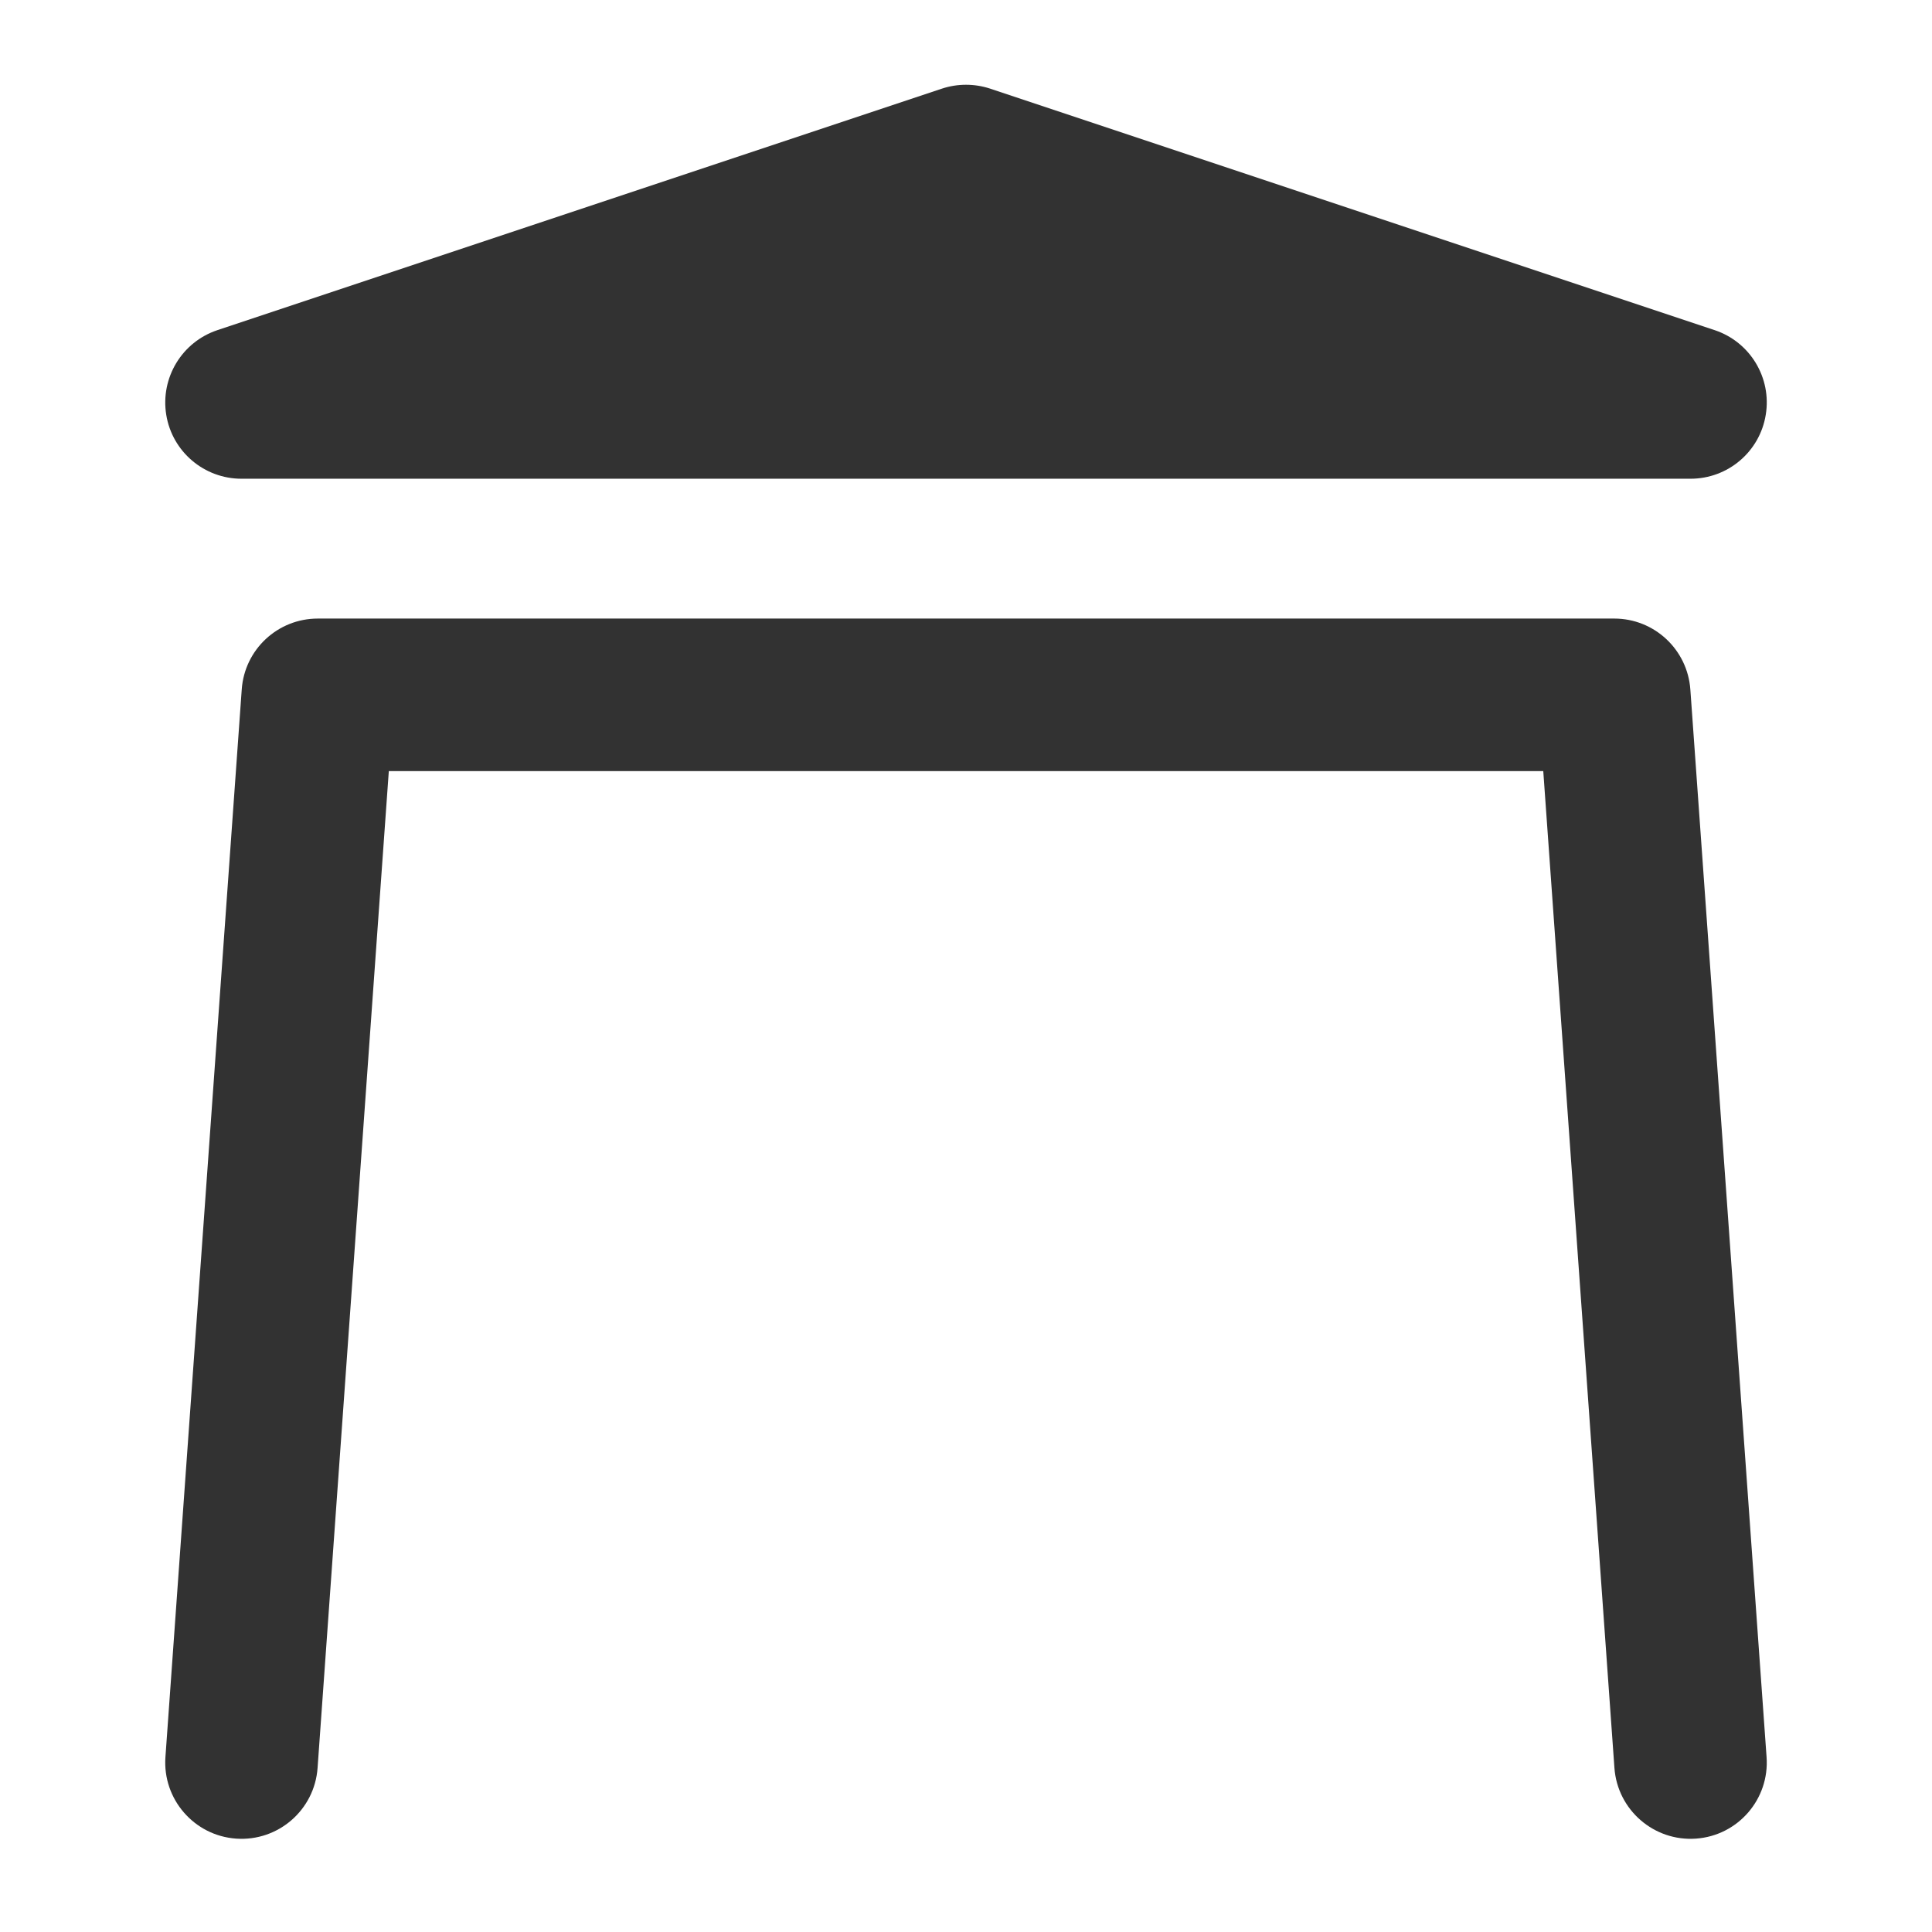 <svg width="24" height="24" viewBox="0 0 24 24" fill="none" xmlns="http://www.w3.org/2000/svg">
<path d="M3.003 8.564C3.038 8.068 3.45 7.684 3.948 7.684H20.053C20.55 7.684 20.962 8.068 20.998 8.564L21.945 21.827C21.983 22.349 21.59 22.803 21.068 22.84C20.546 22.877 20.093 22.484 20.055 21.962L19.171 9.579H4.83L3.945 21.962C3.908 22.484 3.455 22.877 2.933 22.84C2.411 22.803 2.018 22.349 2.055 21.827L3.003 8.564Z" fill="#323232"/>
<path d="M11.701 1.101C11.895 1.037 12.105 1.037 12.3 1.101L21.3 4.101C21.741 4.248 22.01 4.693 21.935 5.152C21.861 5.611 21.465 5.947 21 5.947H3C2.536 5.947 2.139 5.611 2.065 5.152C1.991 4.693 2.26 4.248 2.701 4.101L11.701 1.101Z" fill="#323232"/>
</svg>
